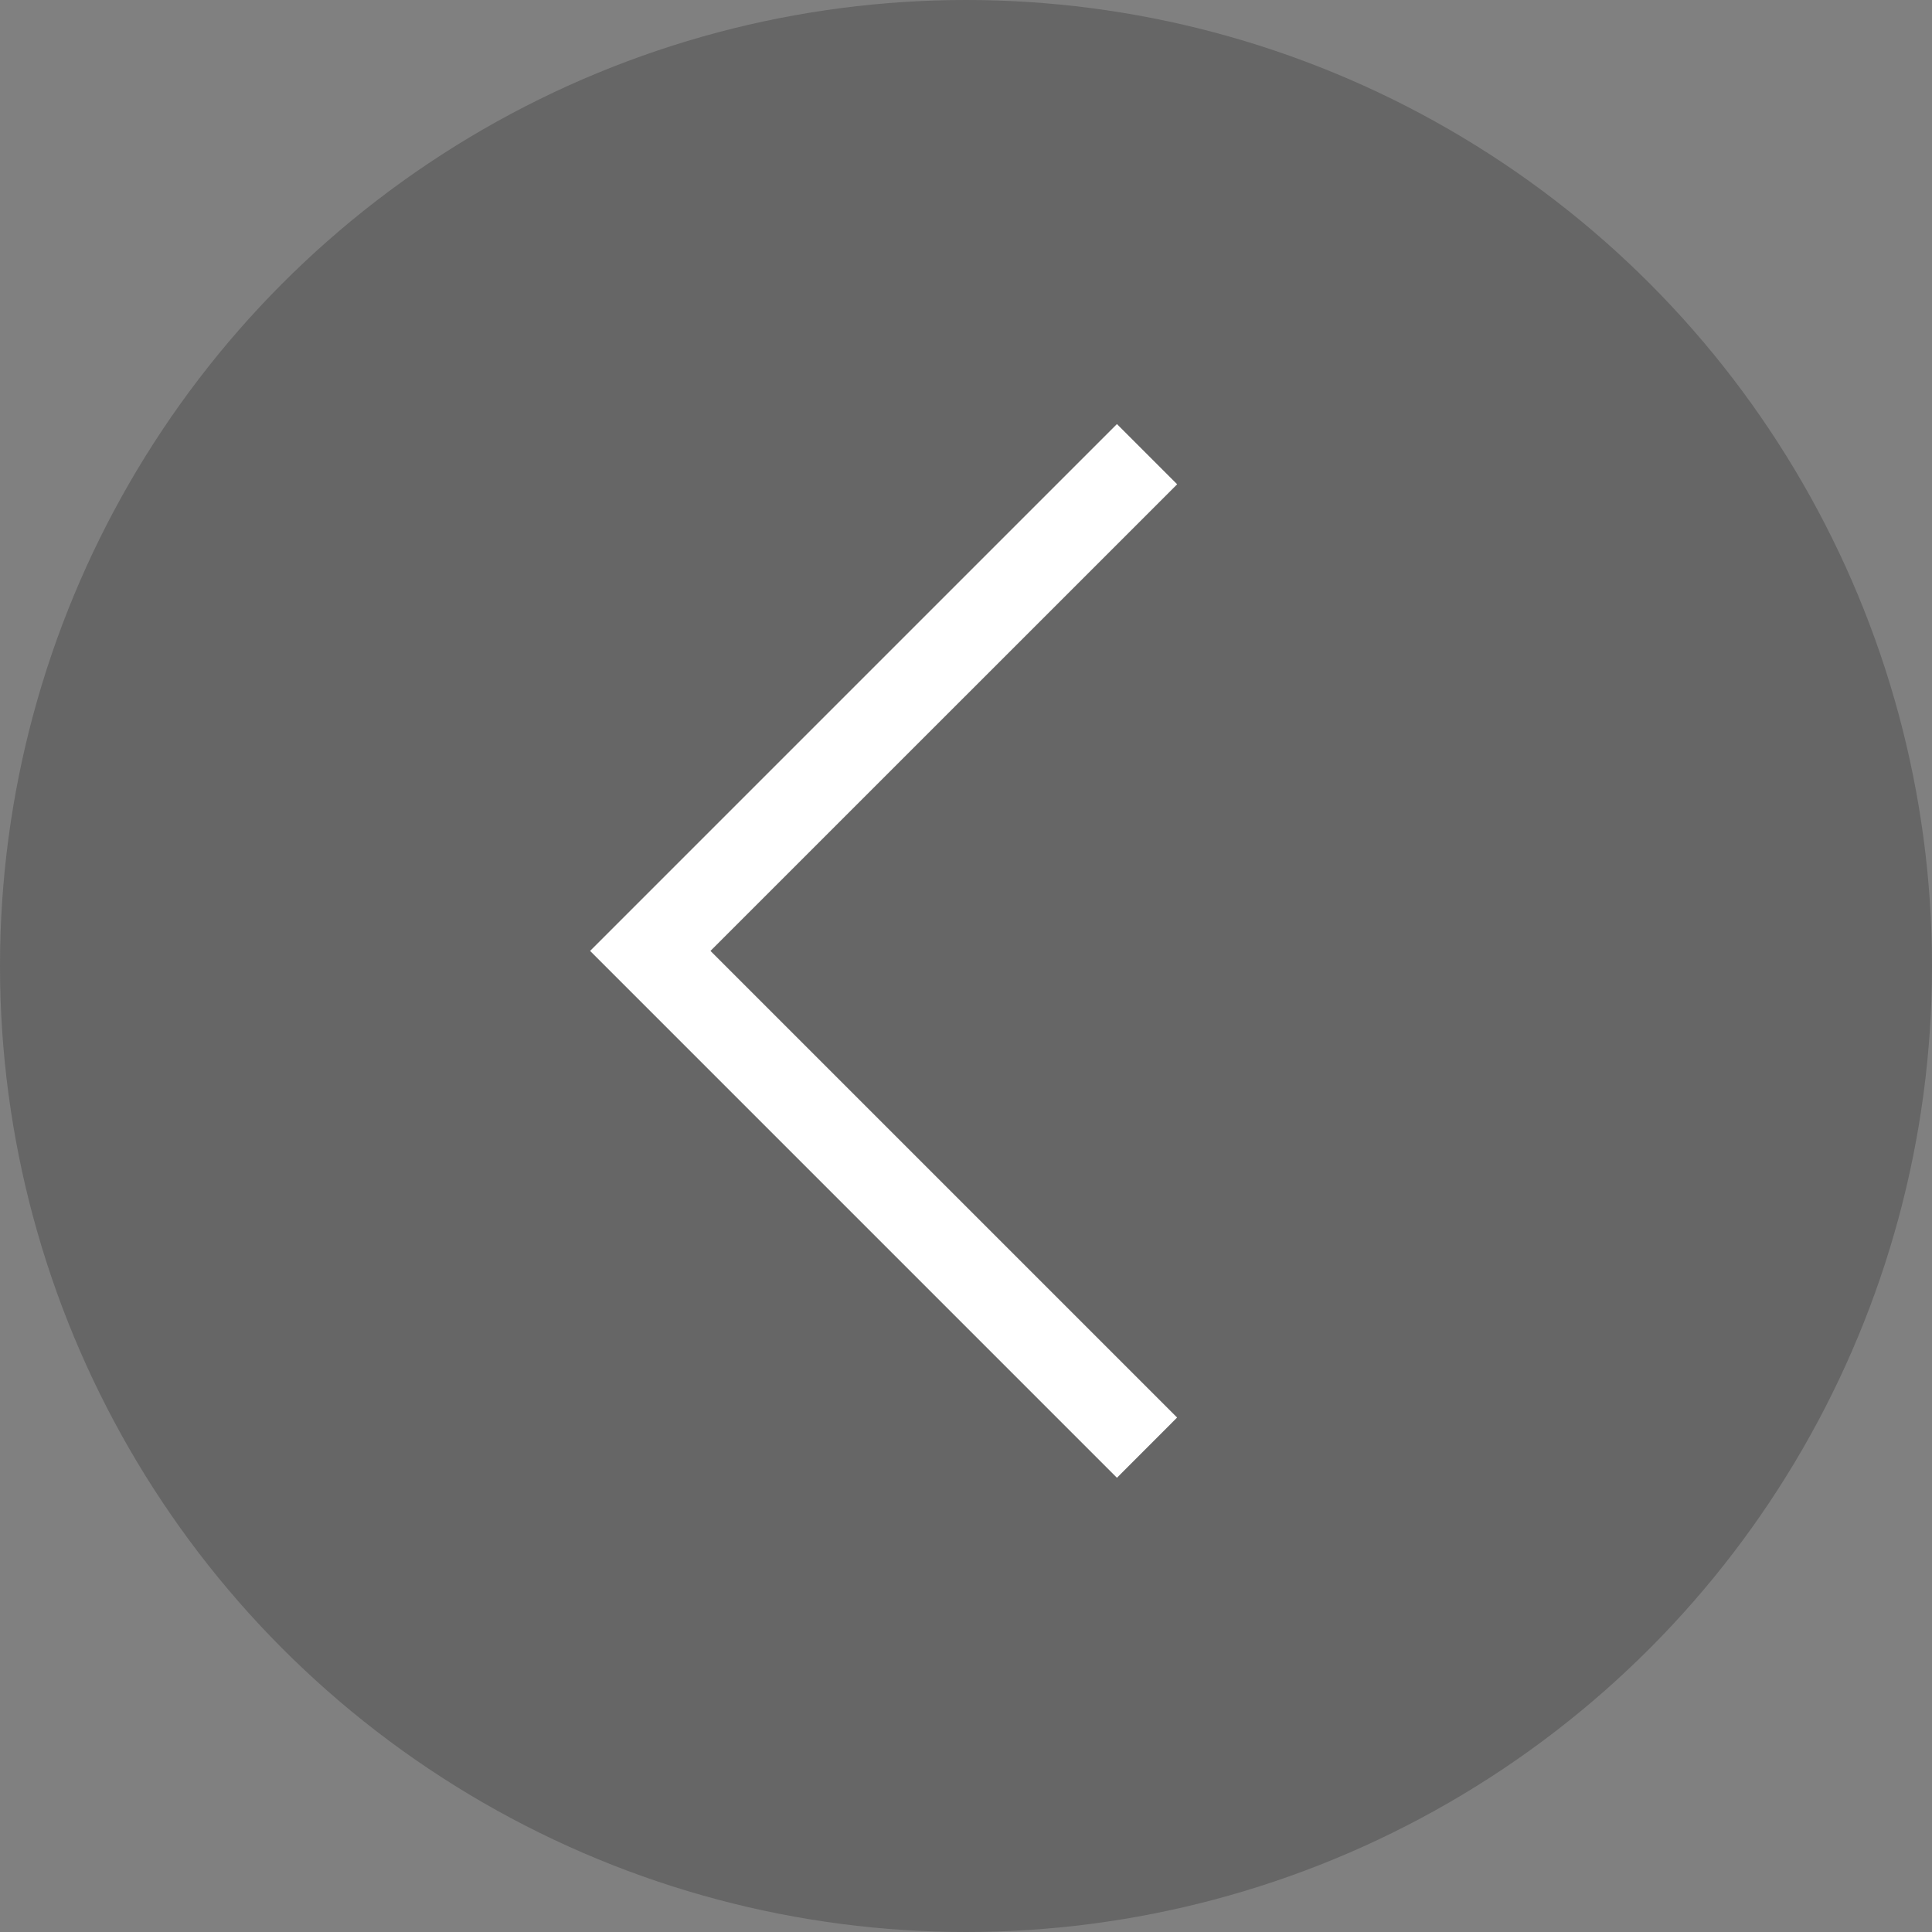 <svg xmlns="http://www.w3.org/2000/svg" width="64" height="64" fill="none"><rect width="100%" height="100%" fill="#808080" stroke="none"/><circle cx="32" cy="32" r="32" fill="#4D4D4D" fill-opacity=".5"/><path fill="#fff" d="M37 48.953 19.548 31.5 37 14.048l1.995 1.995L23.535 31.5l15.458 15.458z"/></svg>